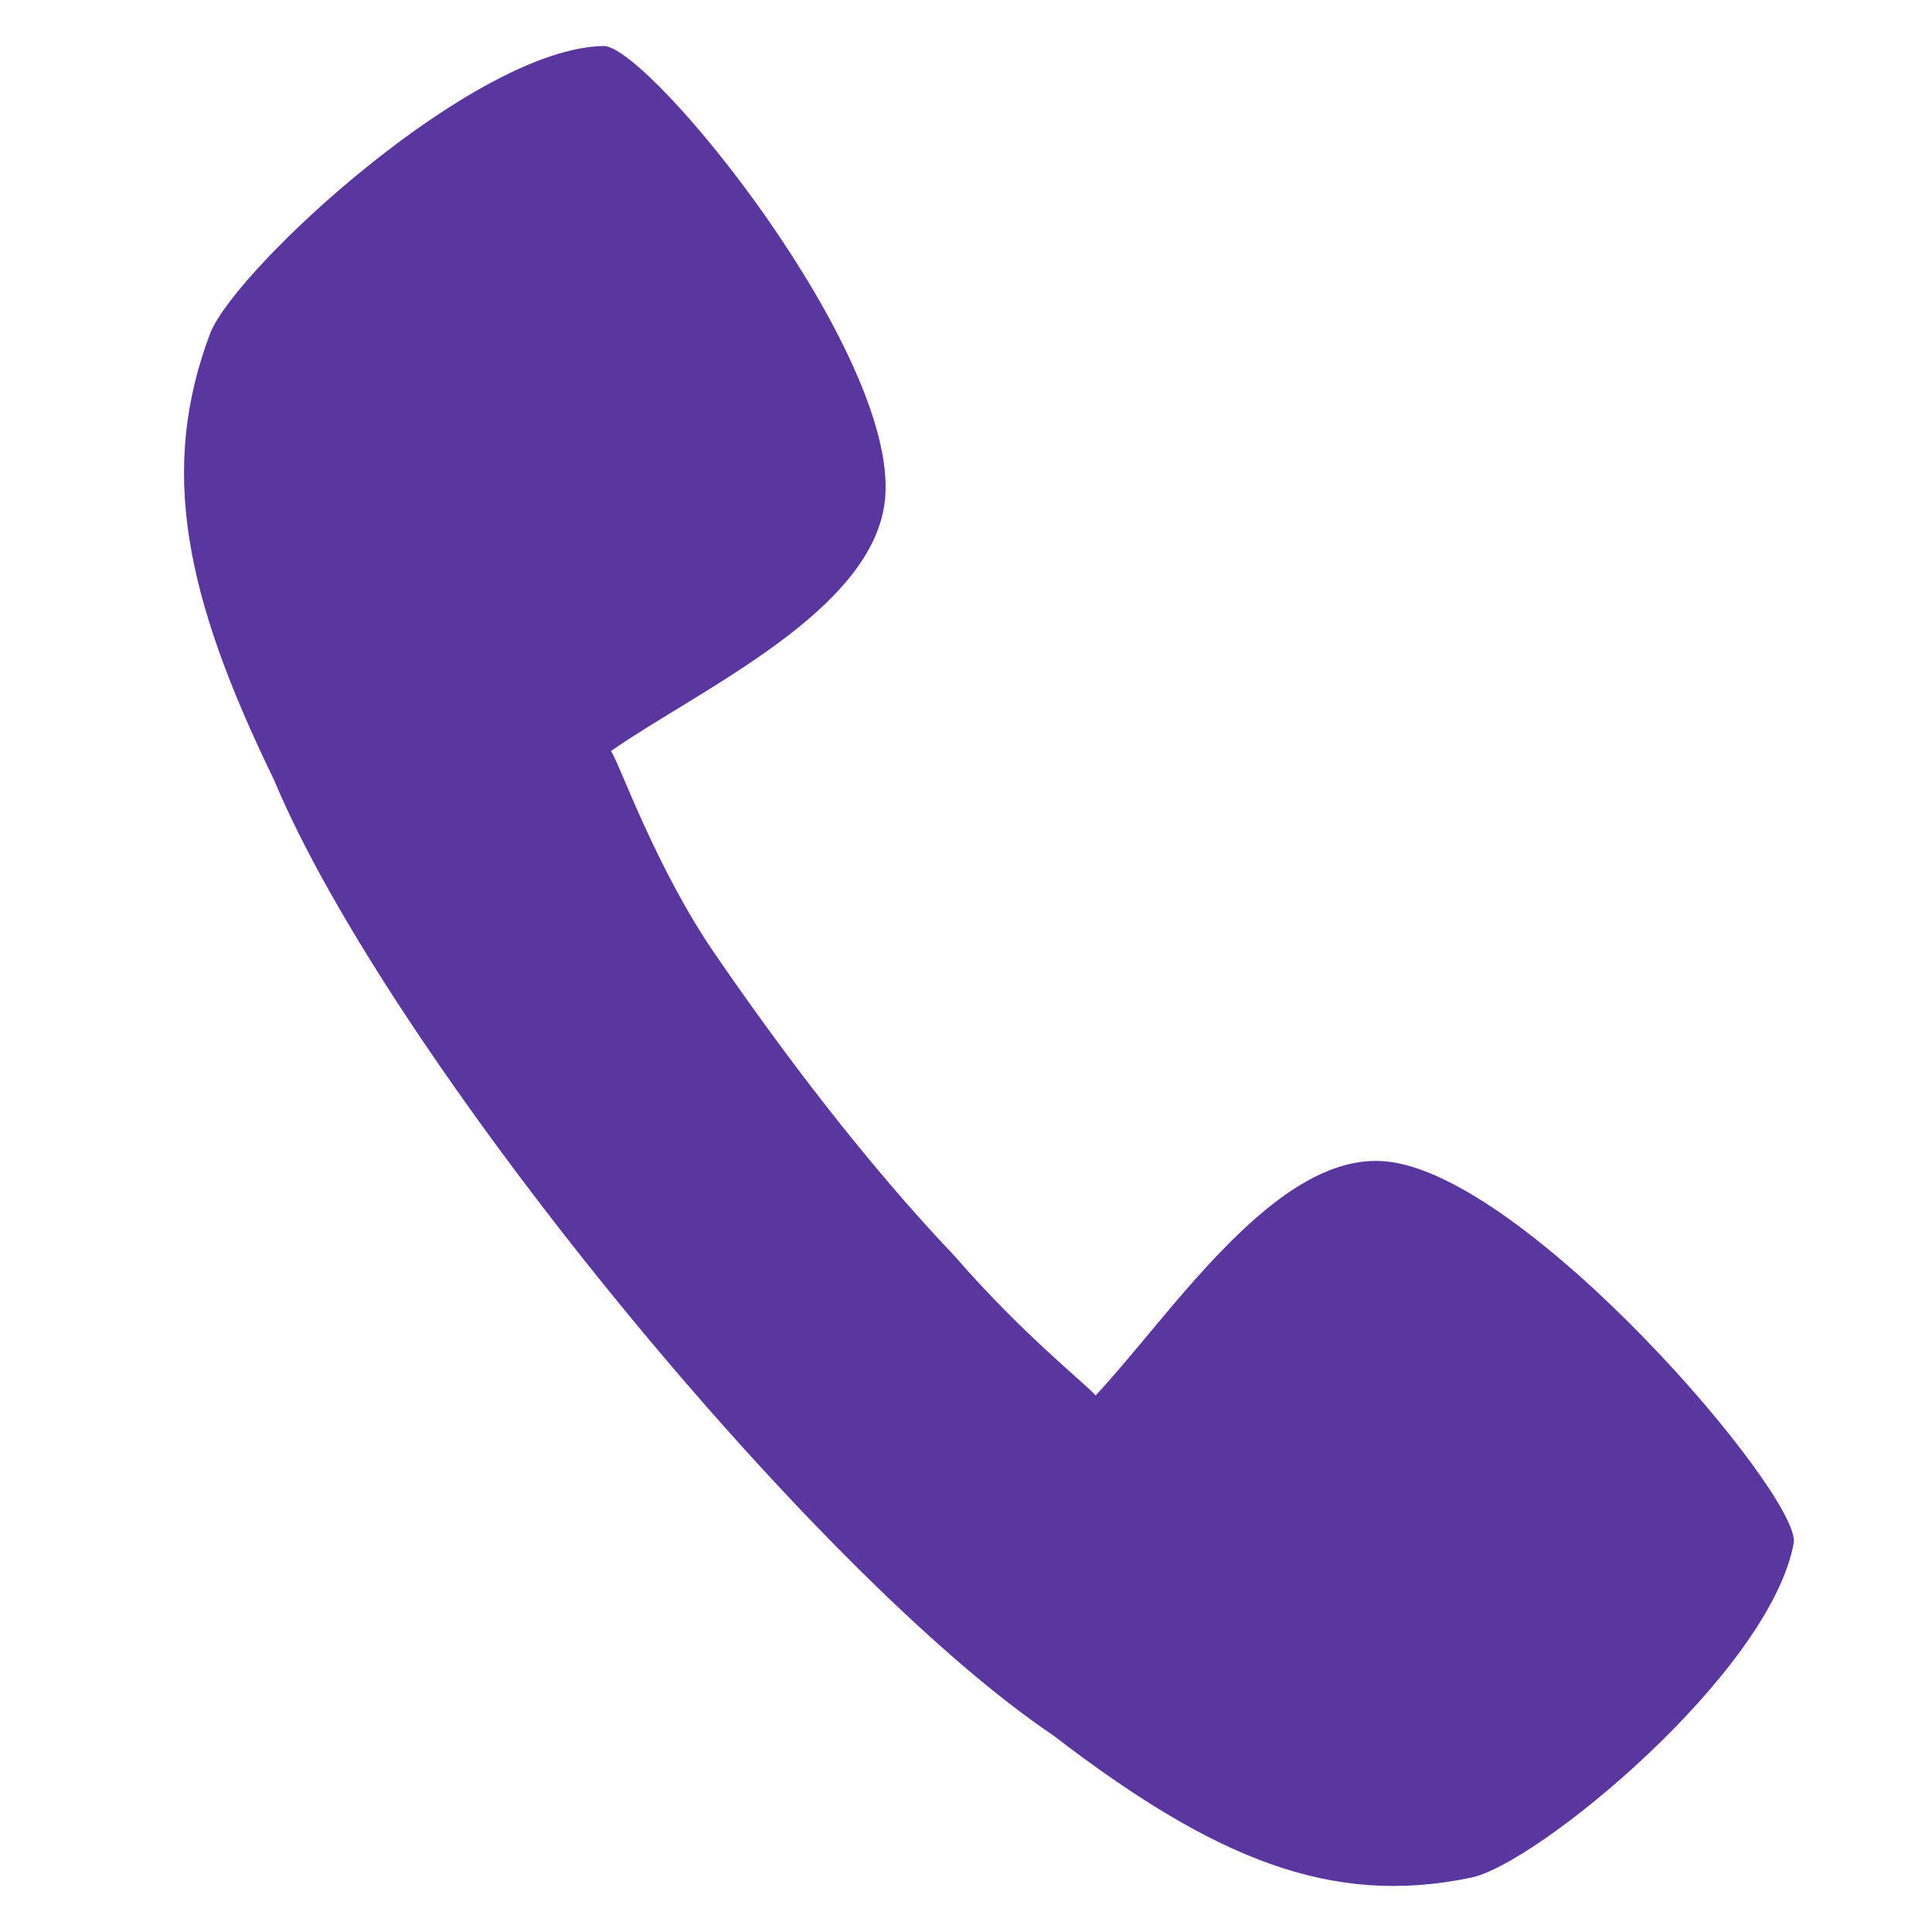 <svg xmlns="http://www.w3.org/2000/svg" width="42" height="42" viewBox="0 0 42 42"><path fill="#59379E" d="M15.562 20.766c-1.328-1.922-2.118-4.241-2.281-4.438 1.945-1.356 5.749-3.06 5.962-5.505.271-3.159-5.081-9.763-6.107-9.823-2.808.03-7.947 4.782-8.556 6.218-1.132 2.969-.571 5.732 1.375 9.732 2.478 5.95 11.682 17.237 16.947 20.78 3.483 2.674 6.029 3.724 9.068 3.09 1.412-.269 6.516-4.455 7.026-7.286.125-1.05-5.808-8.011-8.875-8.287-2.382-.22-4.666 3.346-6.304 5.089-.162-.208-1.559-1.297-3.056-3.021-1.949-2.049-3.761-4.456-5.199-6.549z"/></svg>